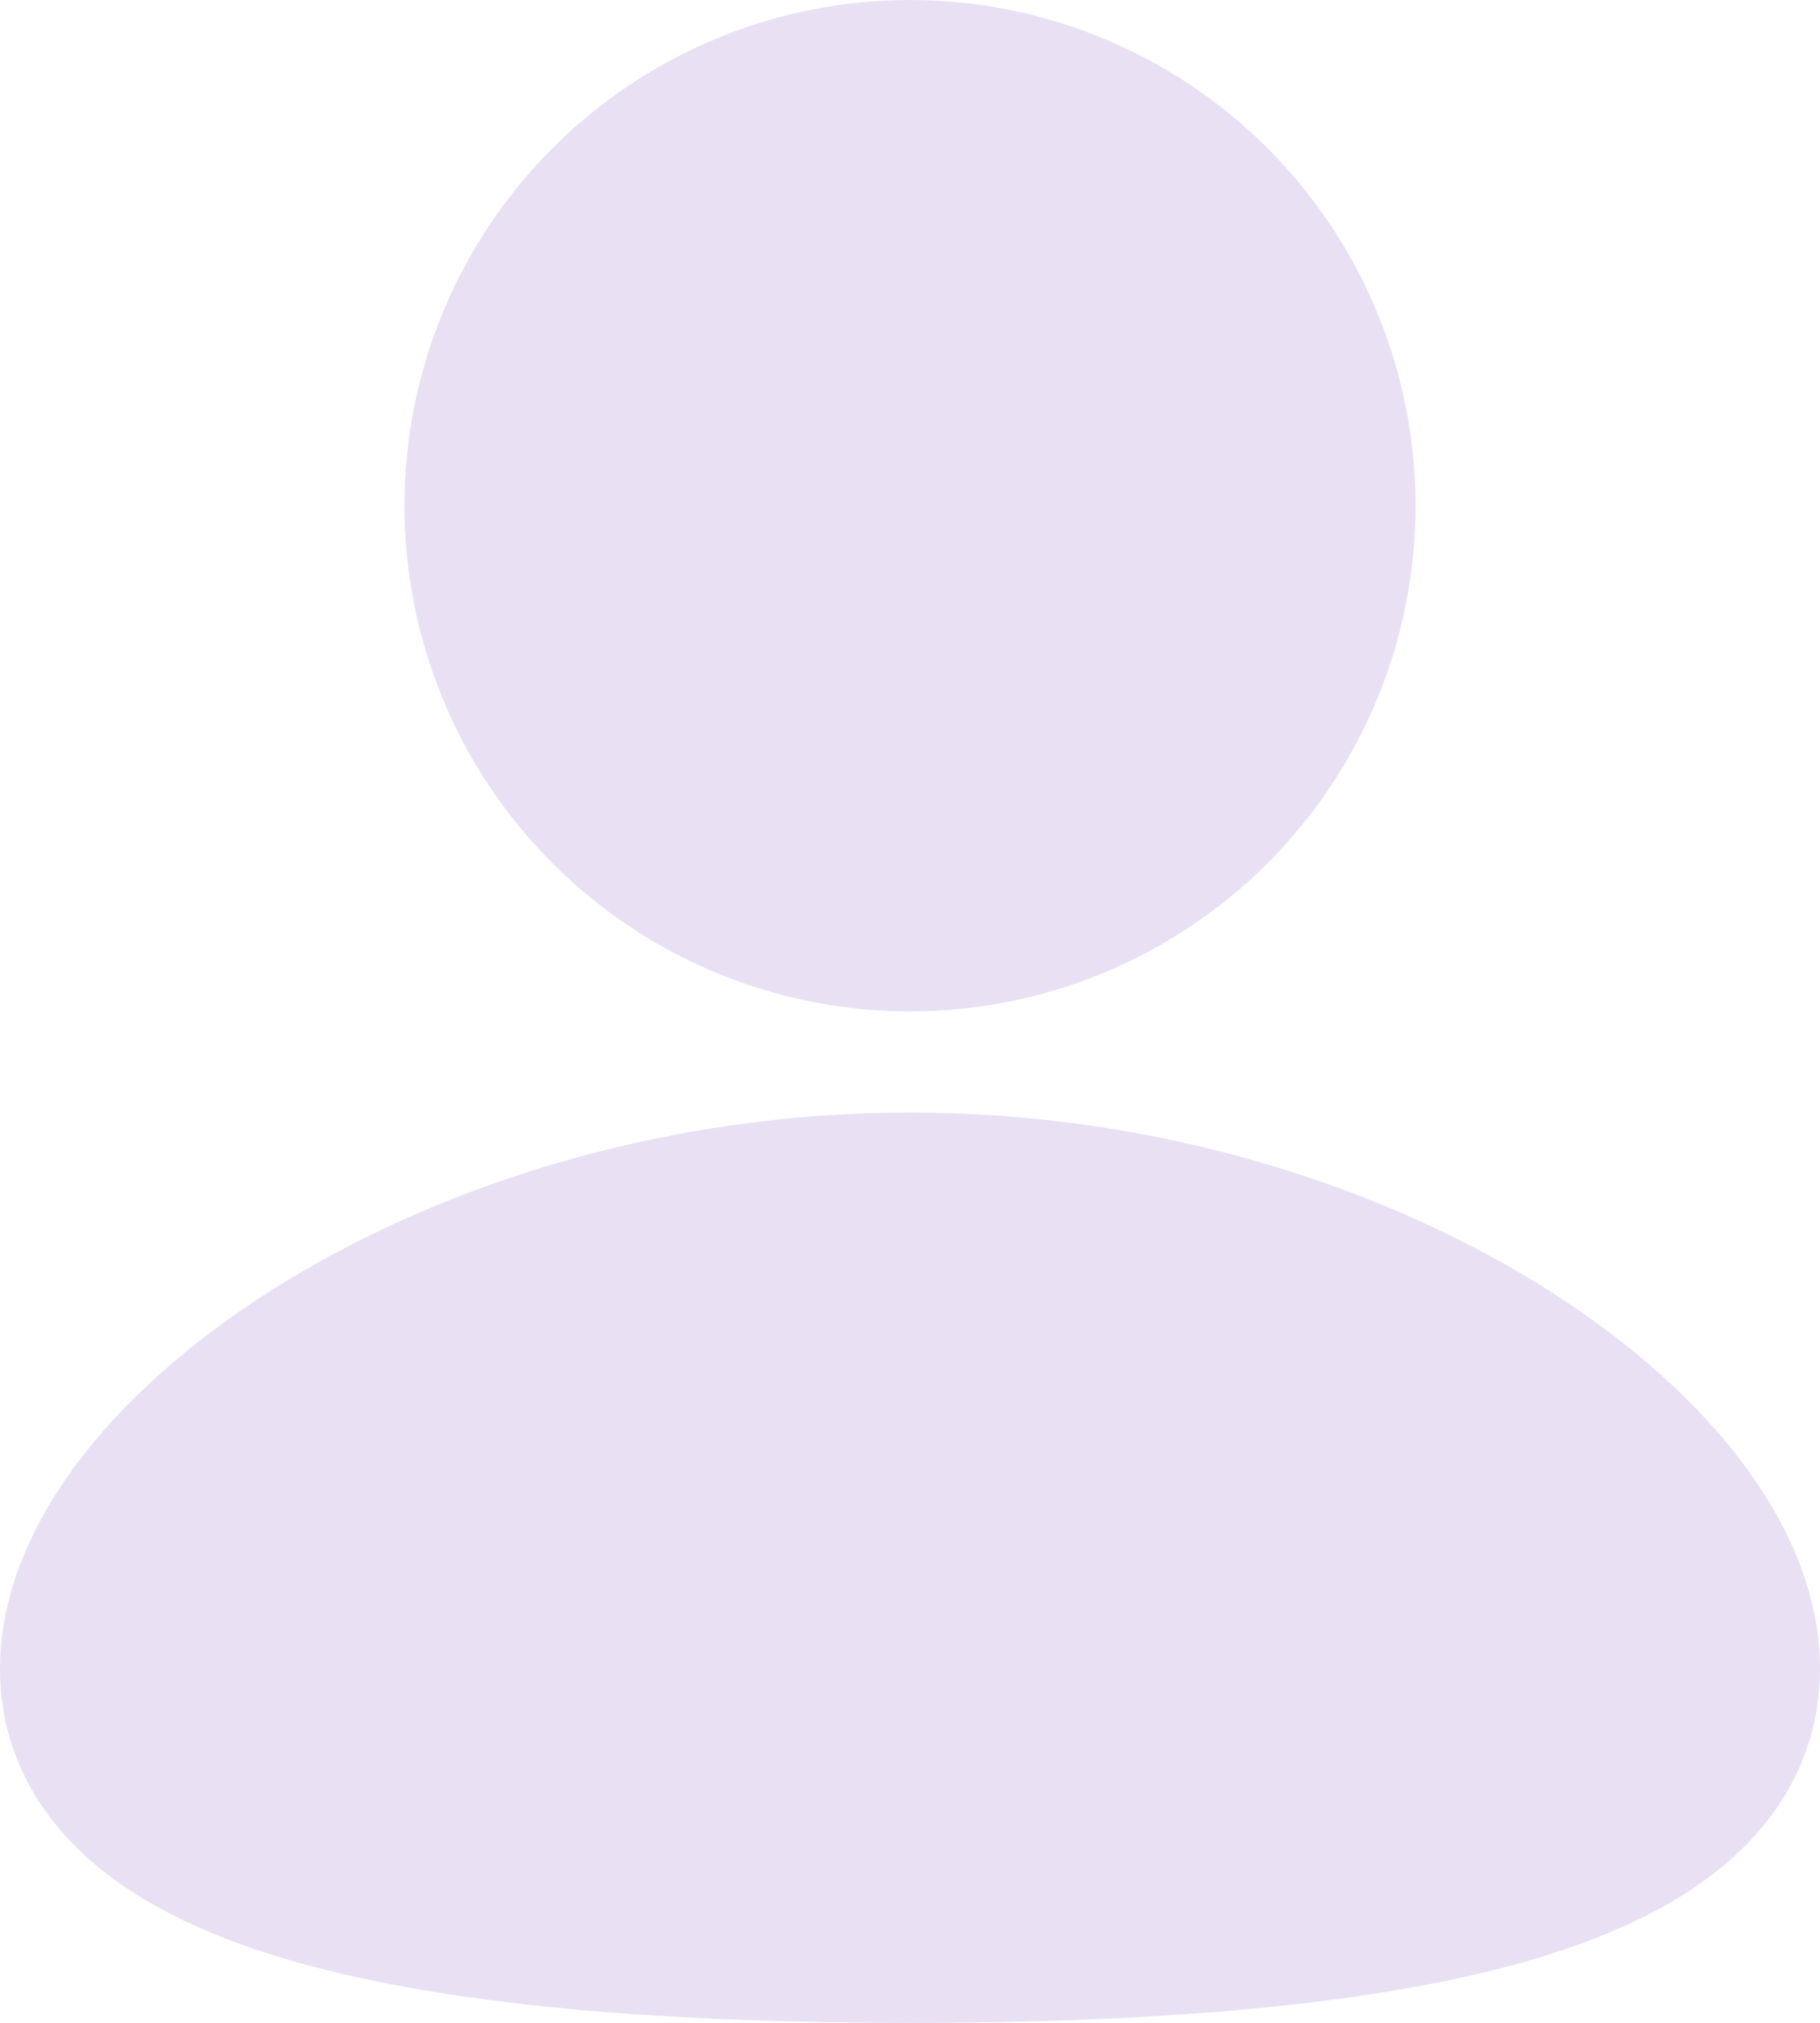 <svg width="153" height="170" viewBox="0 0 153 170" fill="none" xmlns="http://www.w3.org/2000/svg">
<path d="M76.5 93.5C96.866 93.5 115.387 99.399 129.013 107.712C135.813 111.86 141.627 116.756 145.826 122.077C149.957 127.304 153 133.56 153 140.25C153 147.432 149.506 153.093 144.474 157.131C139.714 160.956 133.433 163.489 126.76 165.257C113.347 168.801 95.446 170 76.5 170C57.553 170 39.652 168.81 26.239 165.257C19.567 163.489 13.286 160.956 8.525 157.131C3.485 153.085 0 147.432 0 140.25C0 133.56 3.043 127.304 7.174 122.068C11.373 116.756 17.178 111.868 23.987 107.703C37.612 99.407 56.142 93.5 76.5 93.5ZM76.5 0C87.772 0 98.582 4.478 106.552 12.448C114.522 20.418 119 31.228 119 42.5C119 53.772 114.522 64.582 106.552 72.552C98.582 80.522 87.772 85 76.5 85C65.228 85 54.418 80.522 46.448 72.552C38.478 64.582 34 53.772 34 42.5C34 31.228 38.478 20.418 46.448 12.448C54.418 4.478 65.228 0 76.5 0Z" fill="#A281CD" fill-opacity="0.24"/>
</svg>
